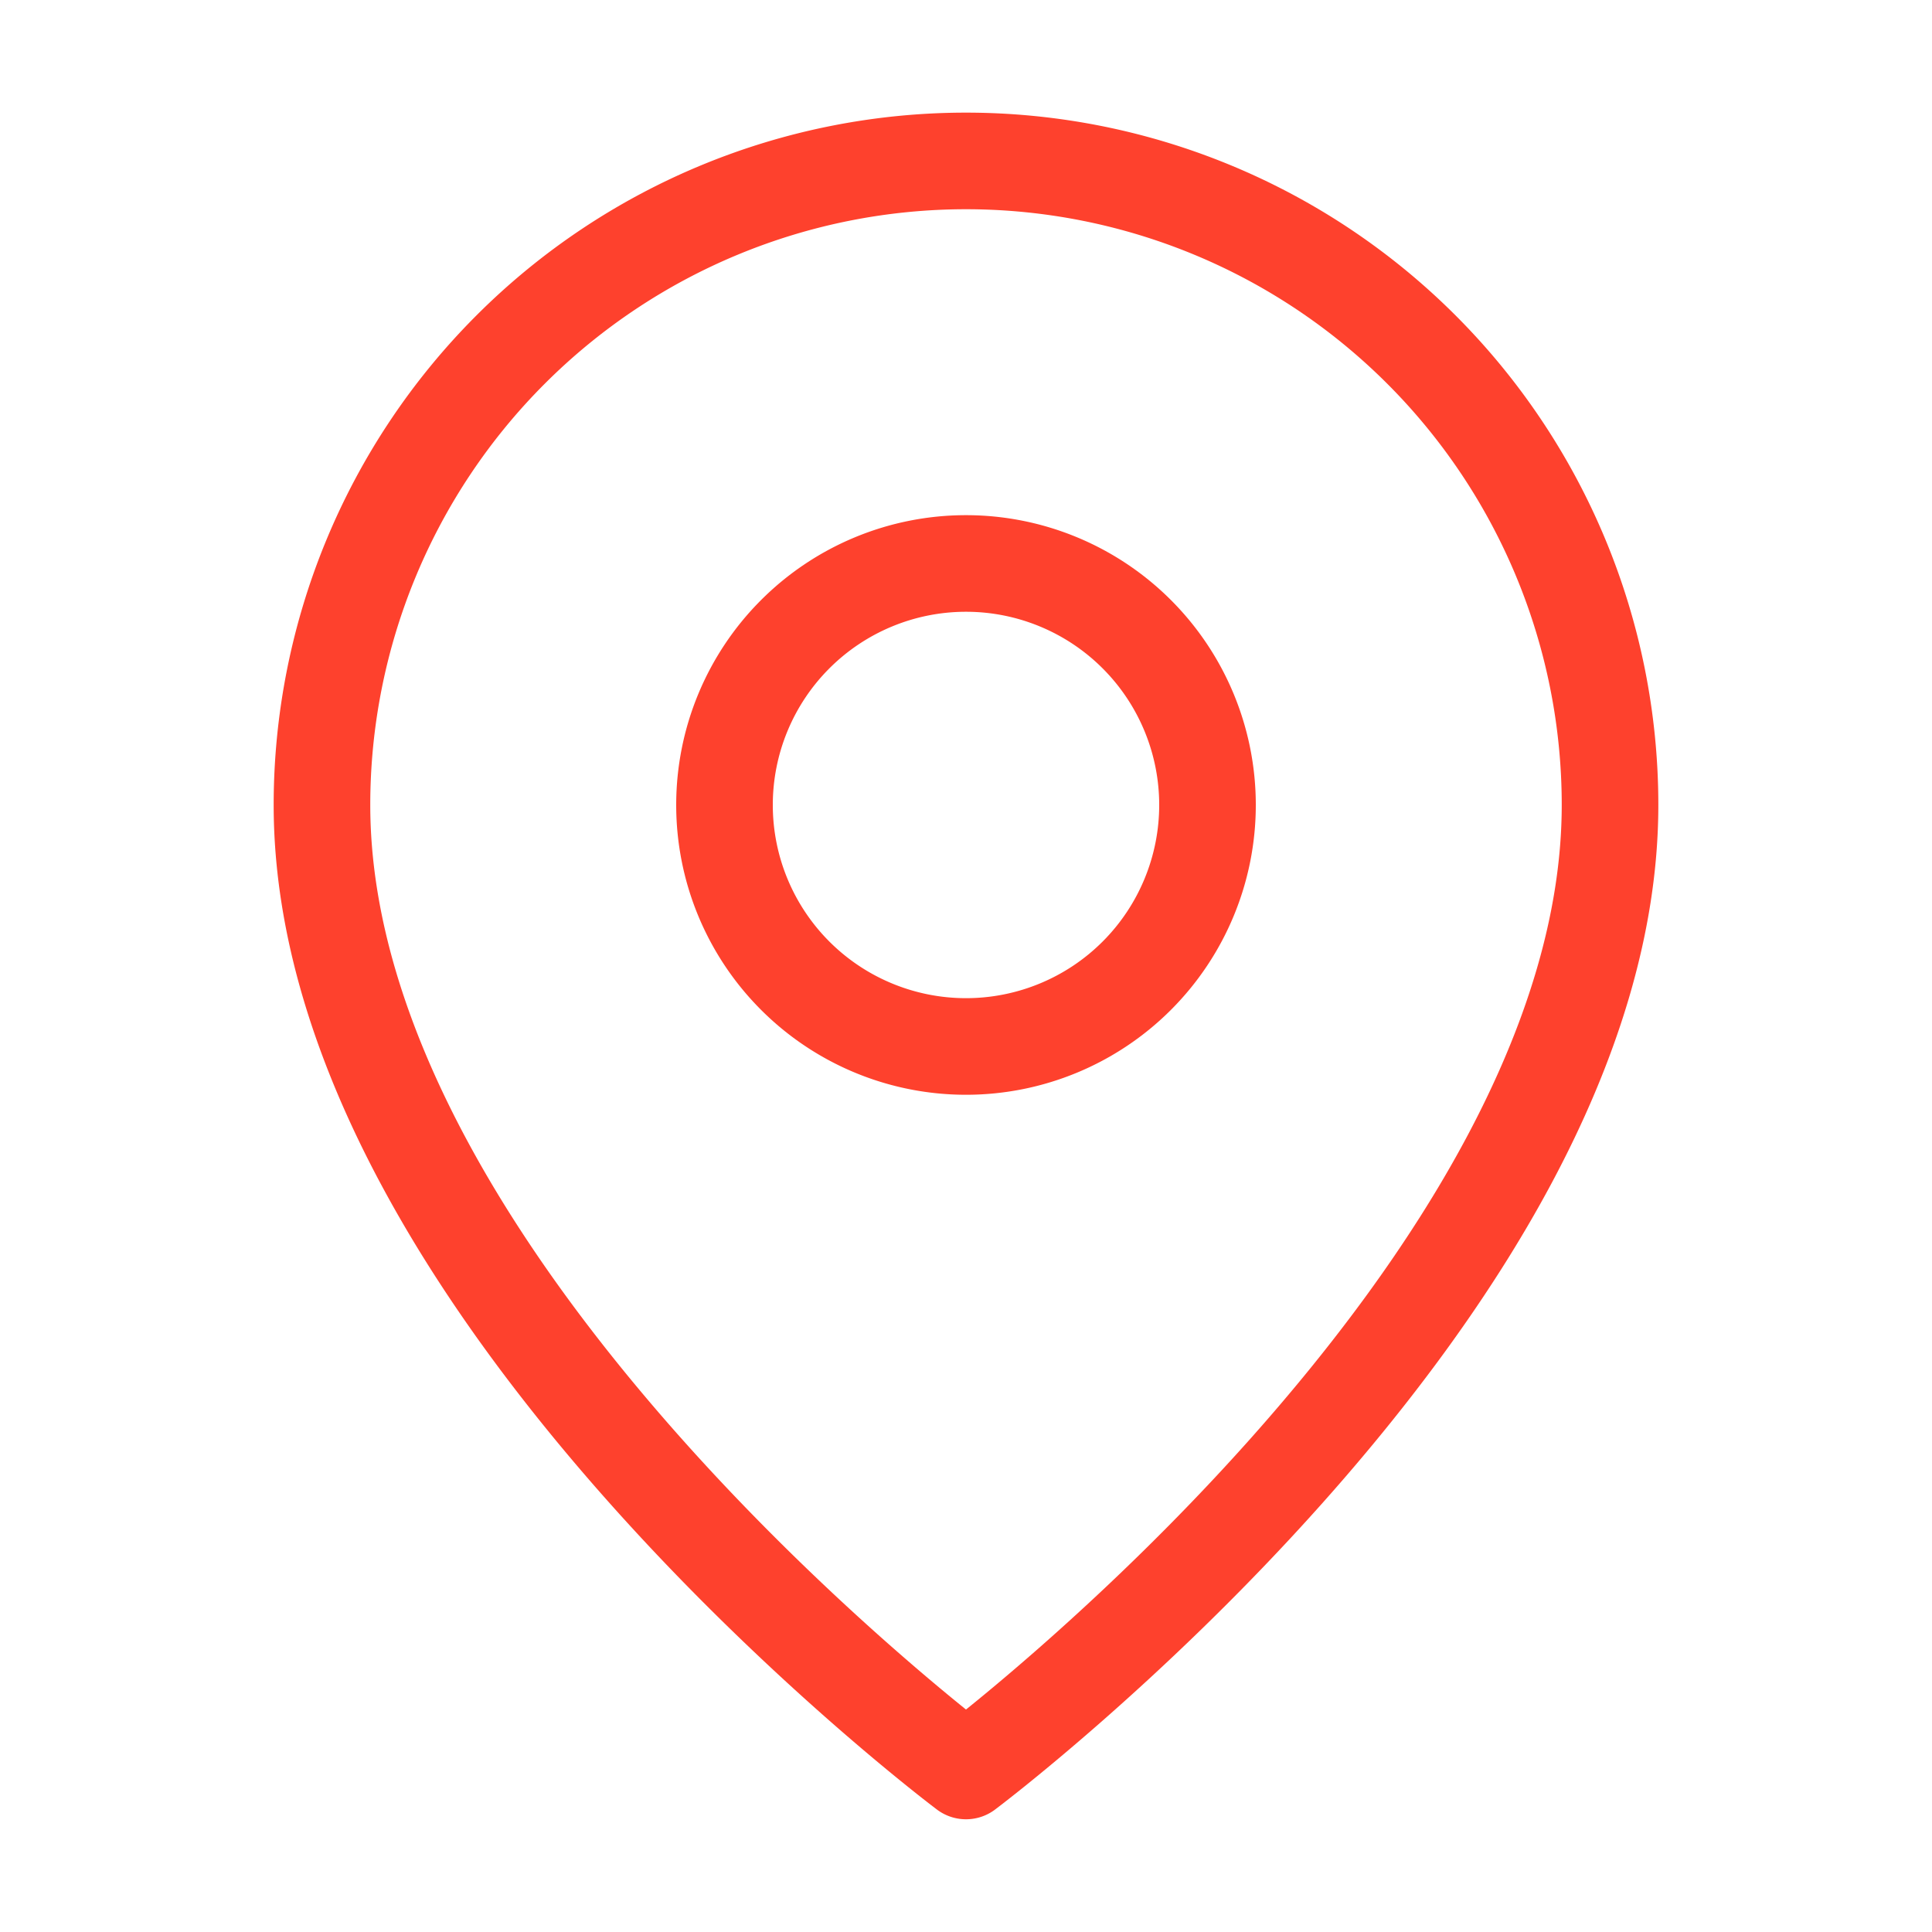 <svg width="20" height="20" fill="none" xmlns="http://www.w3.org/2000/svg"><path d="M16.667 8.333c0 5-6.667 10-6.667 10s-6.667-5-6.667-10a6.667 6.667 0 0 1 13.334 0Z" stroke="#FE412D" stroke-linecap="round" stroke-linejoin="round"/><path d="M10 10.833a2.5 2.5 0 1 0 0-5 2.5 2.5 0 0 0 0 5Z" stroke="#FE412D" stroke-linecap="round" stroke-linejoin="round"/></svg>